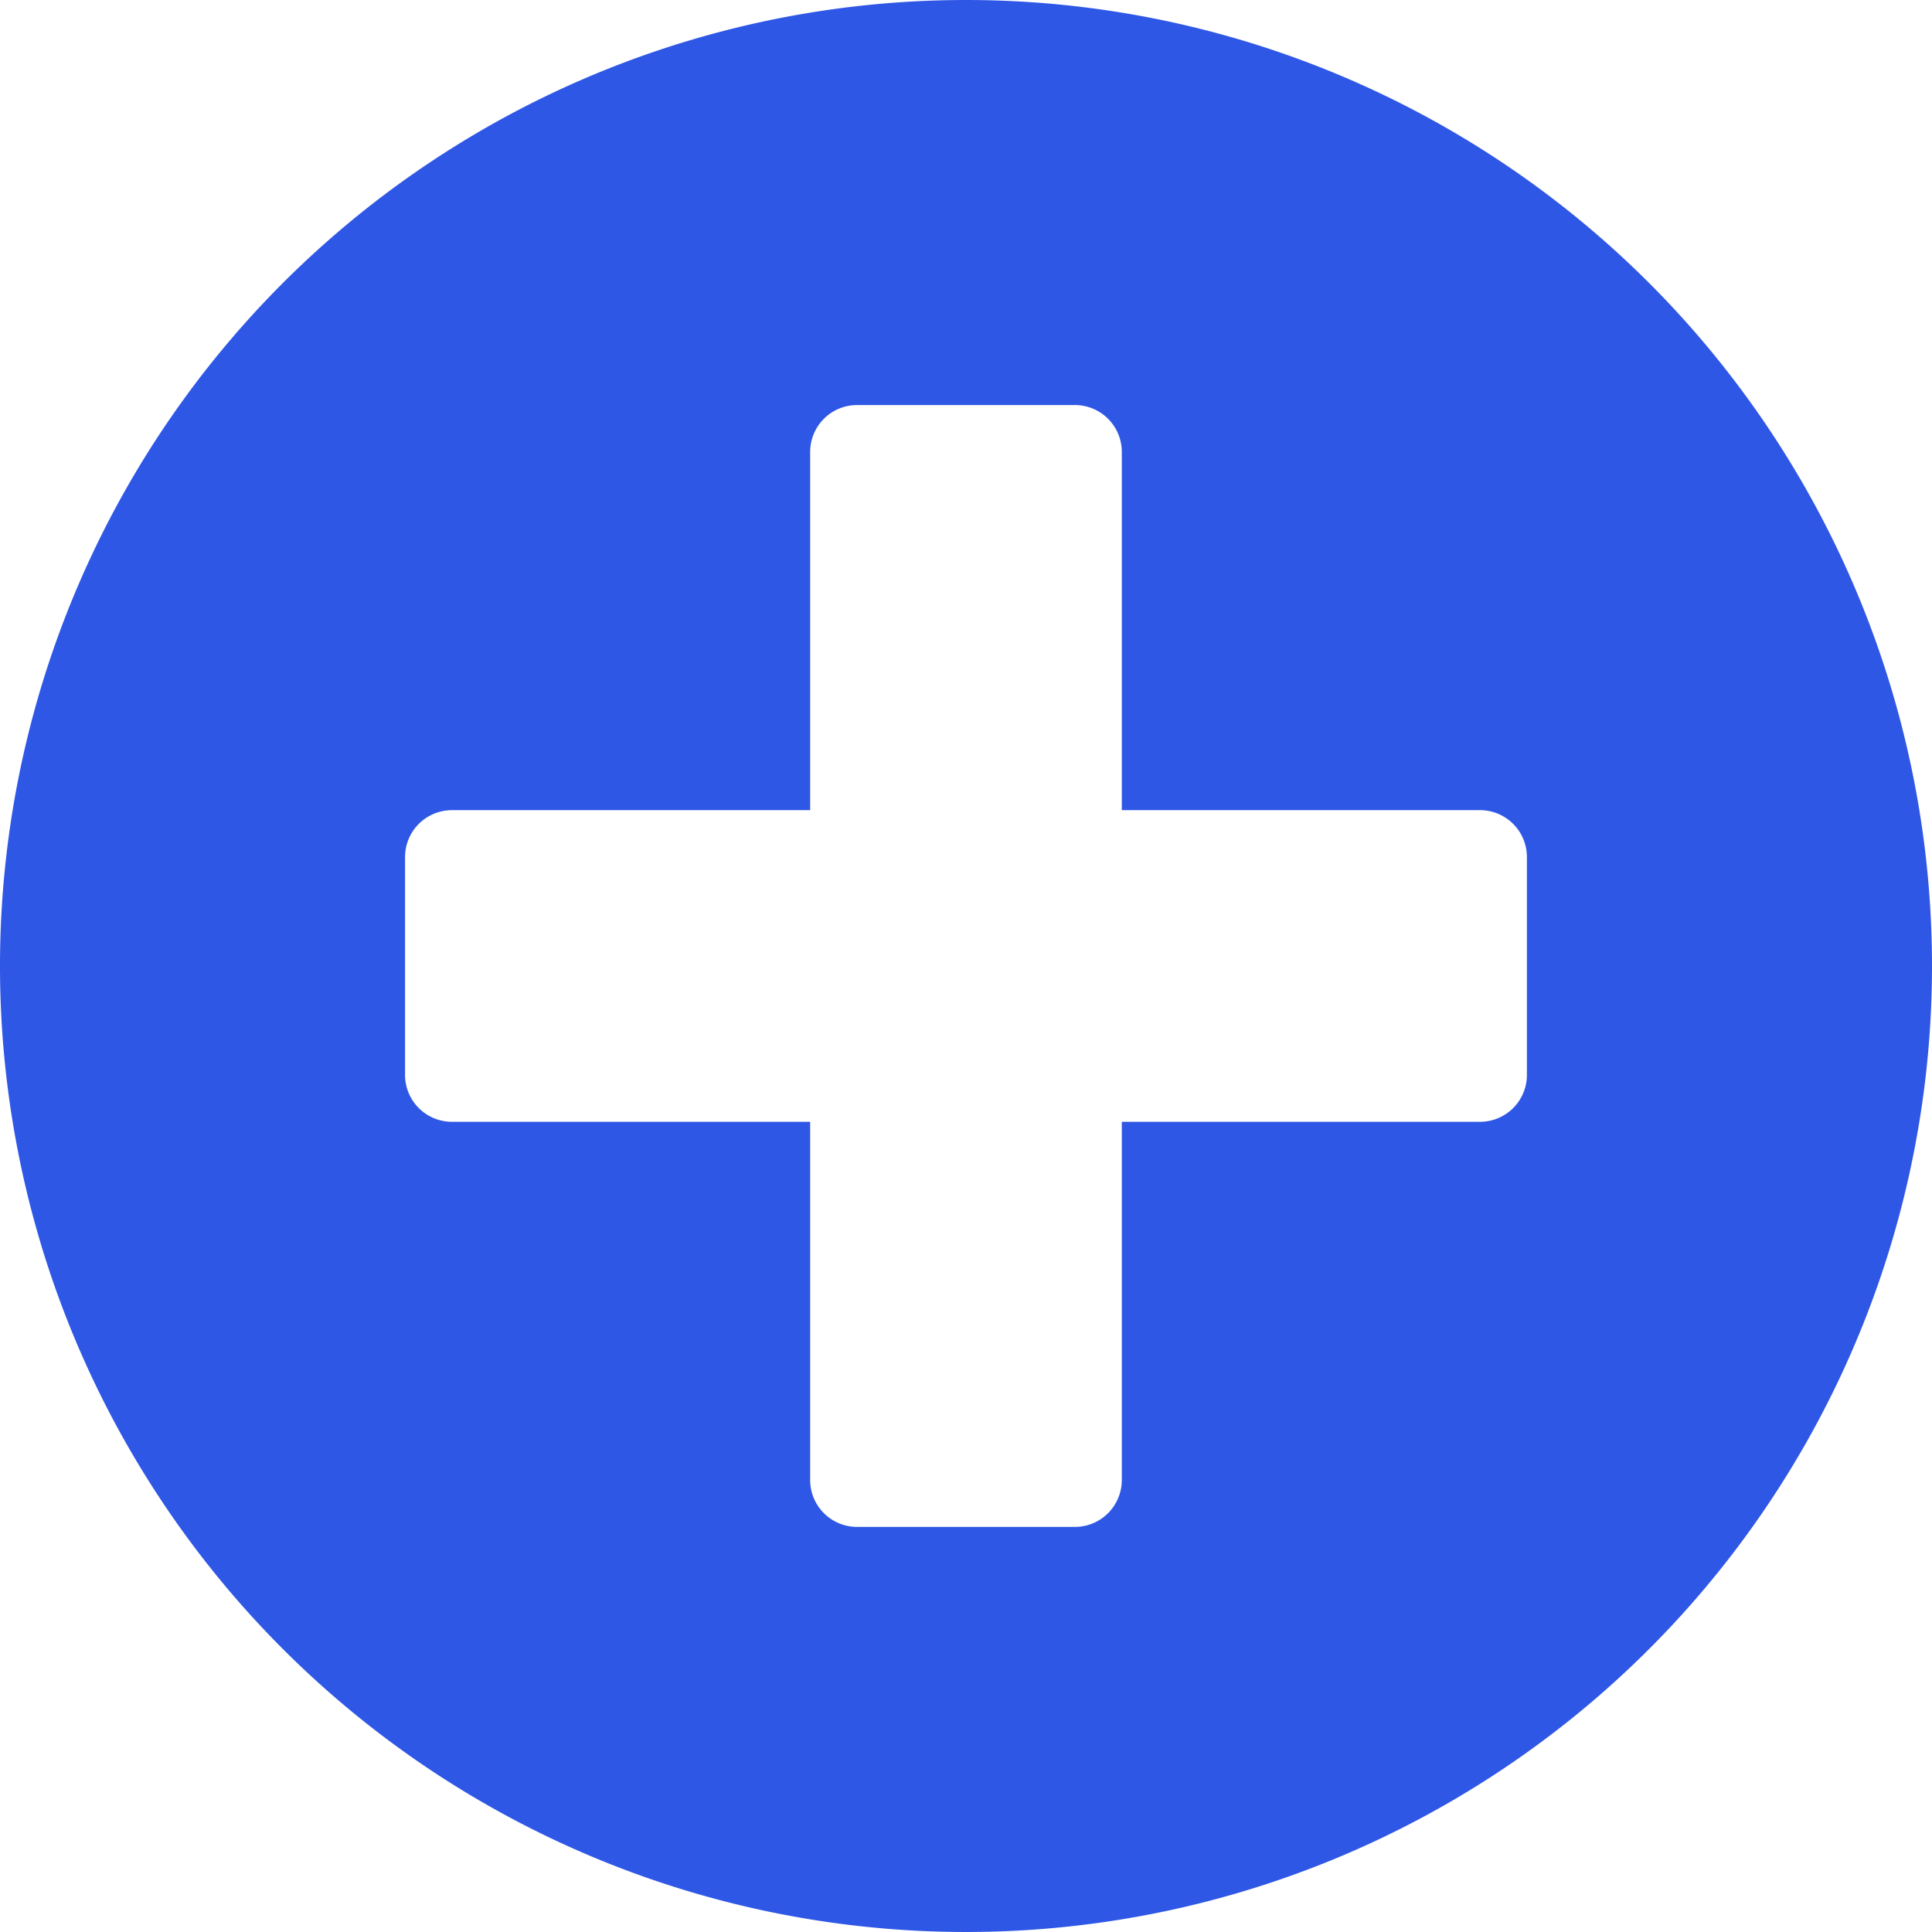 <svg xmlns="http://www.w3.org/2000/svg" width="30" height="30" viewBox="0 0 50 50">
  <path id="add-icon" d="M25.563.563a25,25,0,1,0,25,25A25,25,0,0,0,25.563.563ZM40.079,28.385a1.213,1.213,0,0,1-1.21,1.21H29.595v9.274a1.213,1.213,0,0,1-1.21,1.21H22.74a1.213,1.213,0,0,1-1.21-1.21V29.595H12.256a1.213,1.213,0,0,1-1.21-1.21V22.74a1.213,1.213,0,0,1,1.21-1.21H21.53V12.256a1.213,1.213,0,0,1,1.21-1.21h5.645a1.213,1.213,0,0,1,1.21,1.21V21.53h9.274a1.213,1.213,0,0,1,1.21,1.21Z" transform="translate(-0.563 -0.563)" fill="#2f57e5"/>
</svg>
